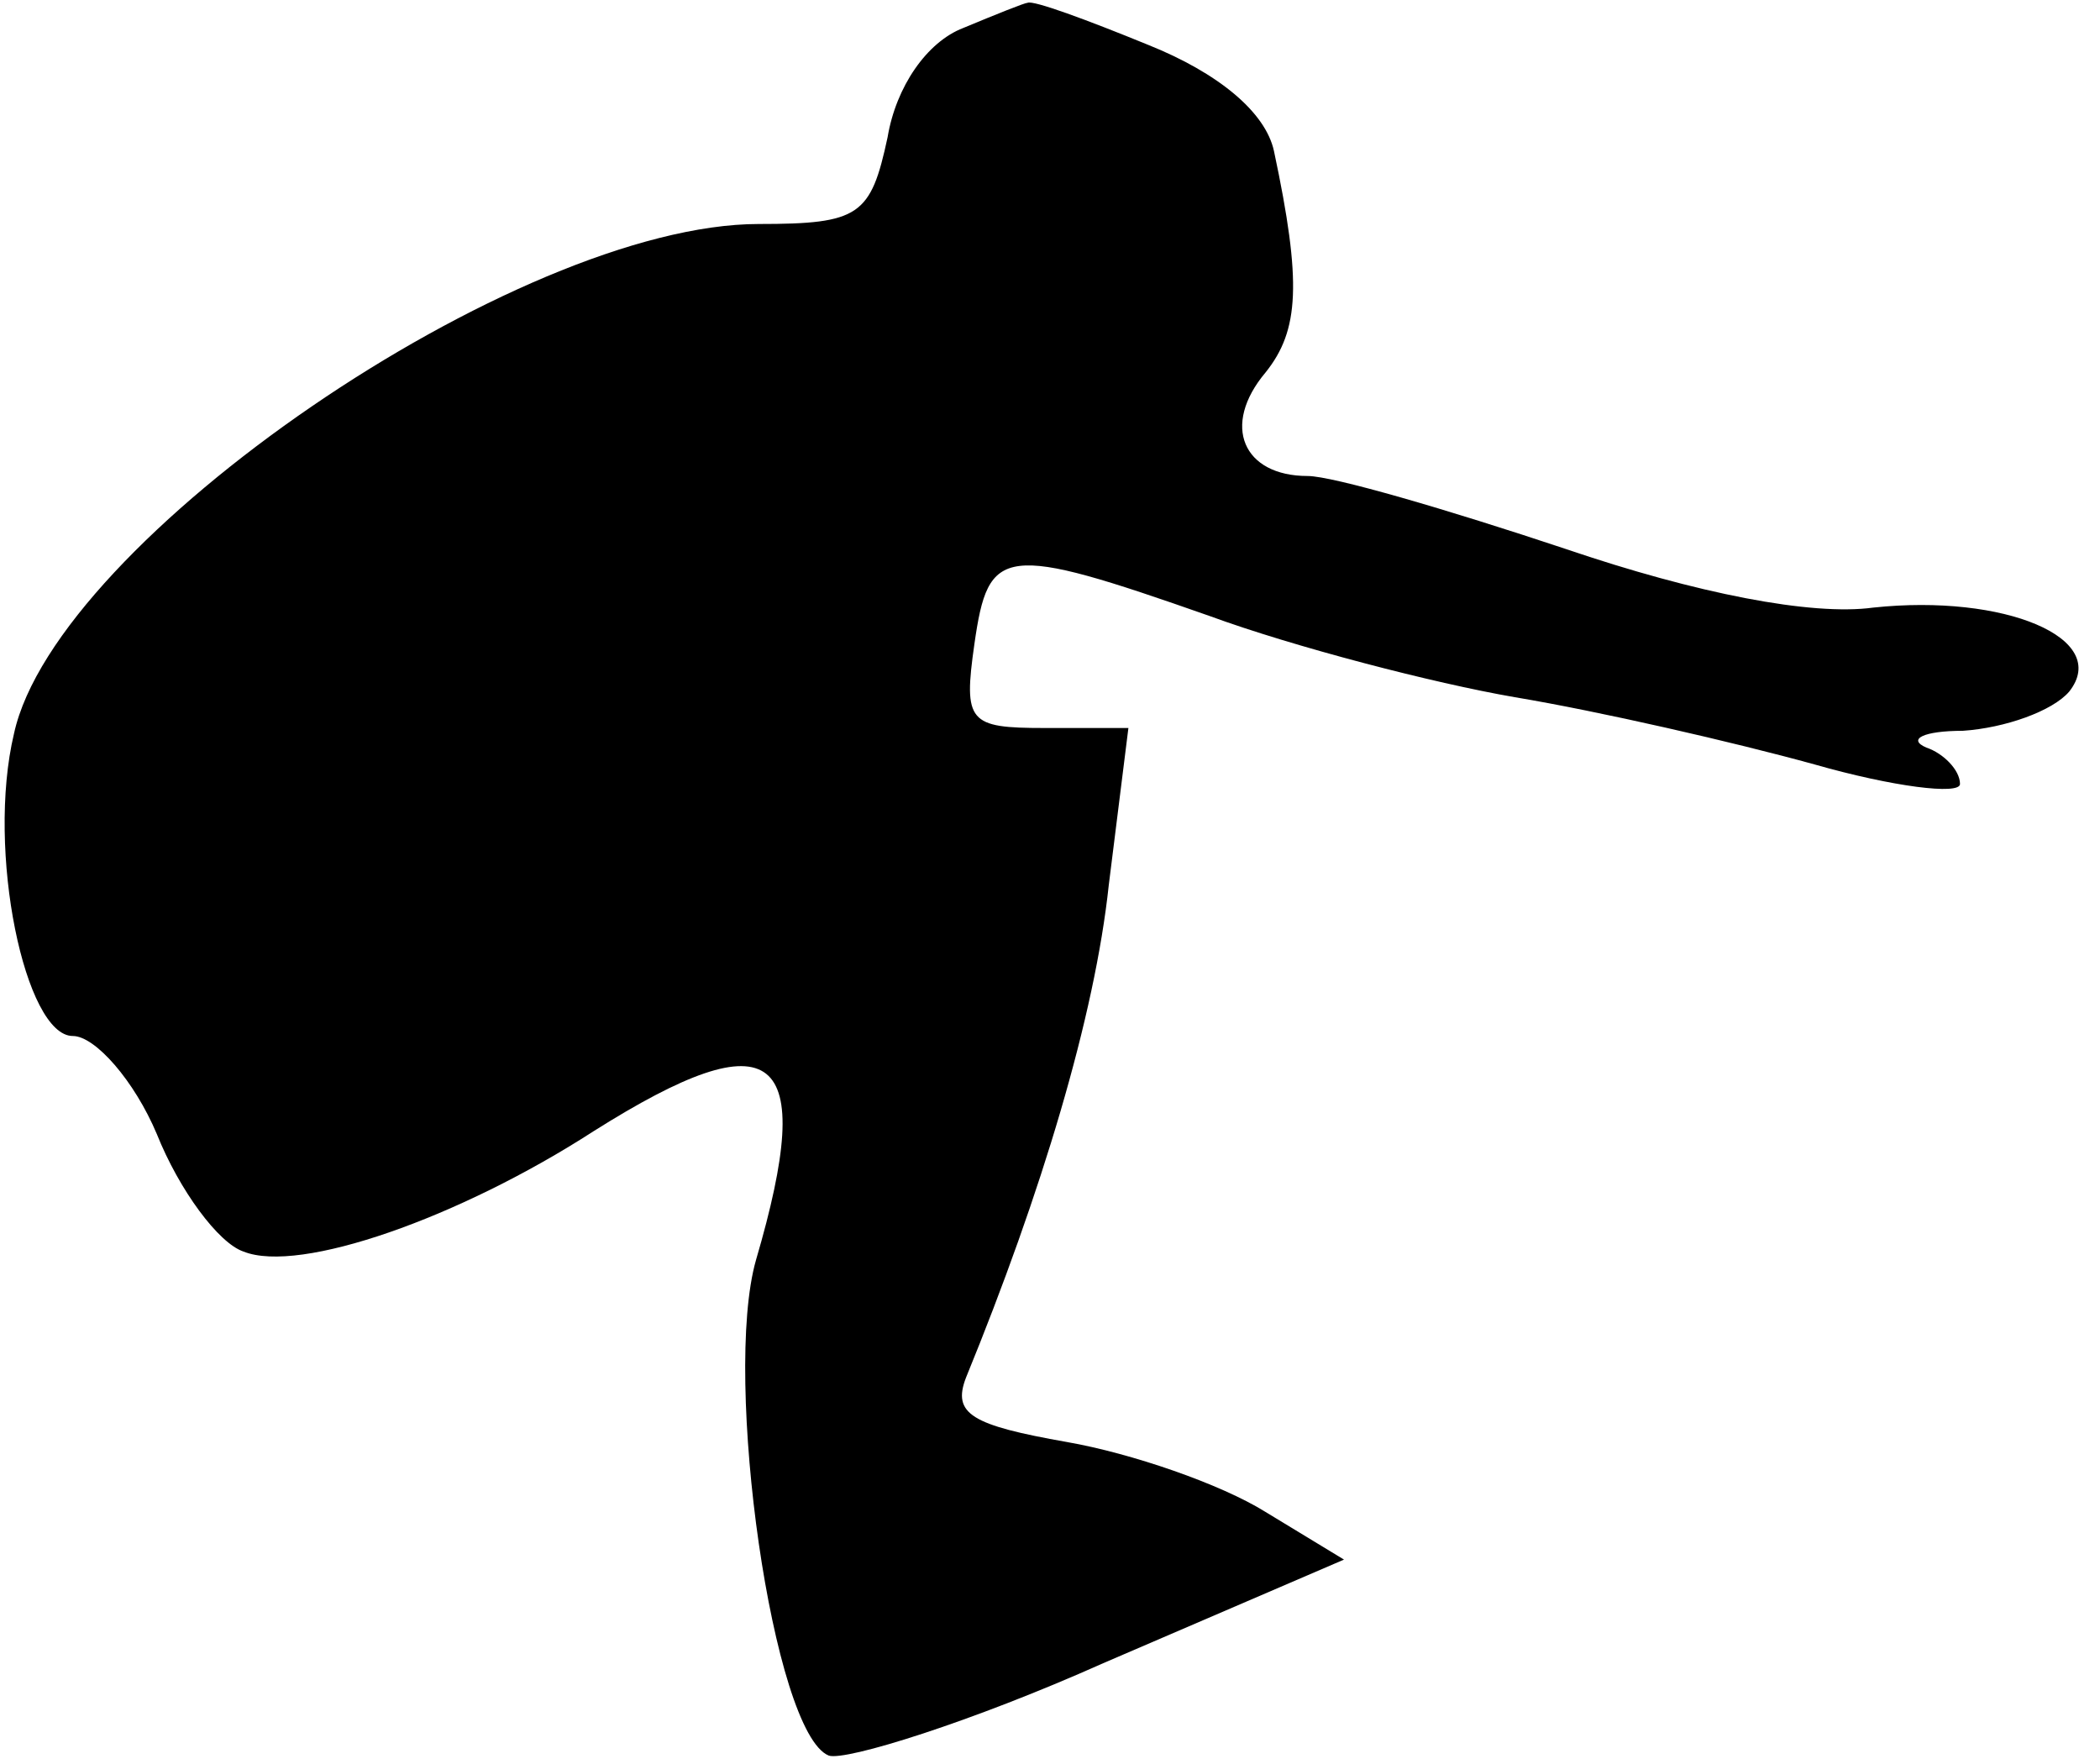 <?xml version="1.0" standalone="no"?>
<!DOCTYPE svg PUBLIC "-//W3C//DTD SVG 20010904//EN"
 "http://www.w3.org/TR/2001/REC-SVG-20010904/DTD/svg10.dtd">
<svg version="1.0" xmlns="http://www.w3.org/2000/svg"
 width="75pt" height="63pt" viewBox="0 0 75 63"
 preserveAspectRatio="xMidYMid meet">
<g transform="translate(0,63) scale(0.1,-0.1)"
fill="#000000" stroke="none">
<path fill="#000000" stroke="none" d="M344 620 c-13 -5 -24 -21 -27 -39 -6
-28 -10 -31 -46 -31 -86 0 -251 -113 -266 -182 -10 -42 4 -108 21 -108 8 0 22
-16 30 -35 8 -20 22 -39 31 -42 20 -8 77 12 125 43 65 41 80 29 58 -46 -12
-42 6 -169 26 -177 6 -2 51 12 98 33 l86 37 -28 17 c-16 10 -48 21 -71 25 -34
6 -41 10 -36 23 27 66 46 129 51 176 l7 56 -30 0 c-27 0 -29 2 -25 30 5 35 10
36 84 10 30 -11 80 -24 109 -29 30 -5 78 -16 107 -24 28 -8 52 -11 52 -7 0 5
-6 11 -12 13 -7 3 -1 6 13 6 15 1 32 7 38 14 15 19 -23 35 -70 30 -22 -3 -63
5 -110 21 -42 14 -83 26 -92 26 -23 0 -31 18 -15 37 12 15 13 32 3 79 -3 14
-20 28 -45 38 -22 9 -41 16 -43 15 -1 0 -11 -4 -23 -9z"/>
</g>
</svg>
